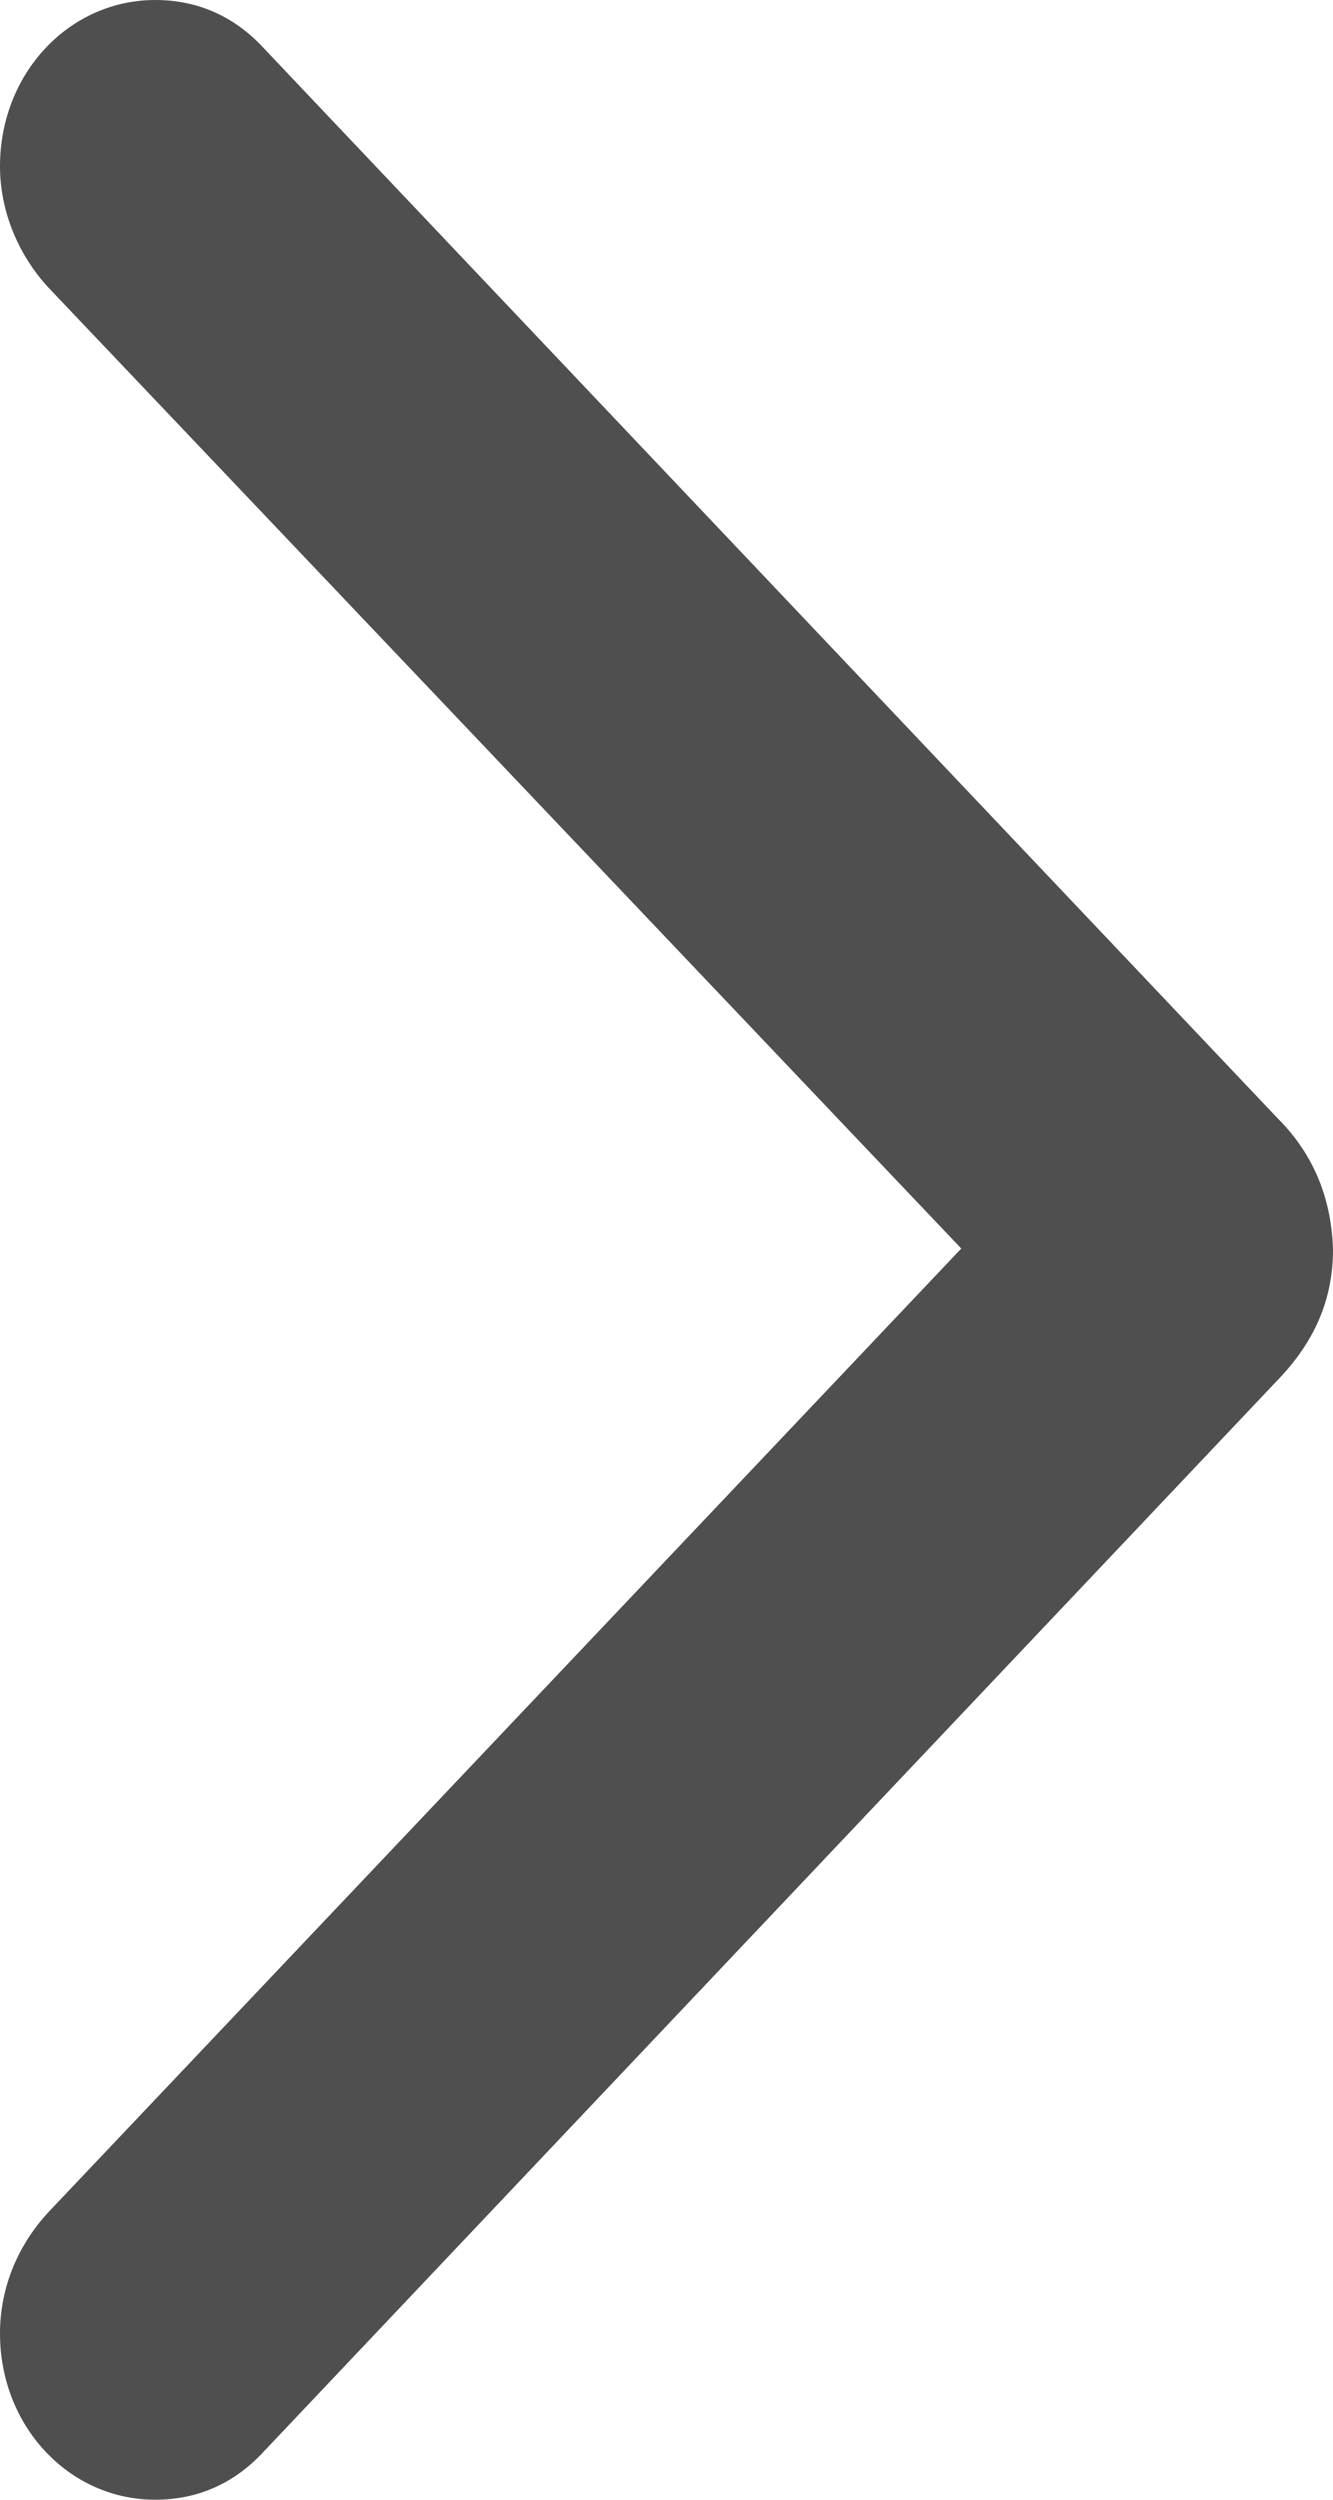 <svg width="8" height="15" viewBox="0 0 8 15" fill="none" xmlns="http://www.w3.org/2000/svg">
<path d="M1.581 14.713C1.409 14.899 1.19 15 0.932 15C0.415 15 0 14.56 0 14.002C0 13.723 0.11 13.47 0.29 13.275L5.769 7.492L0.29 1.725C0.11 1.53 0 1.268 0 0.998C0 0.44 0.415 0 0.932 0C1.19 0 1.409 0.101 1.581 0.287L7.671 6.714C7.89 6.933 7.992 7.204 8 7.5C8 7.796 7.89 8.05 7.671 8.278L1.581 14.713Z" fill="#4F4F4F"/>
</svg>
